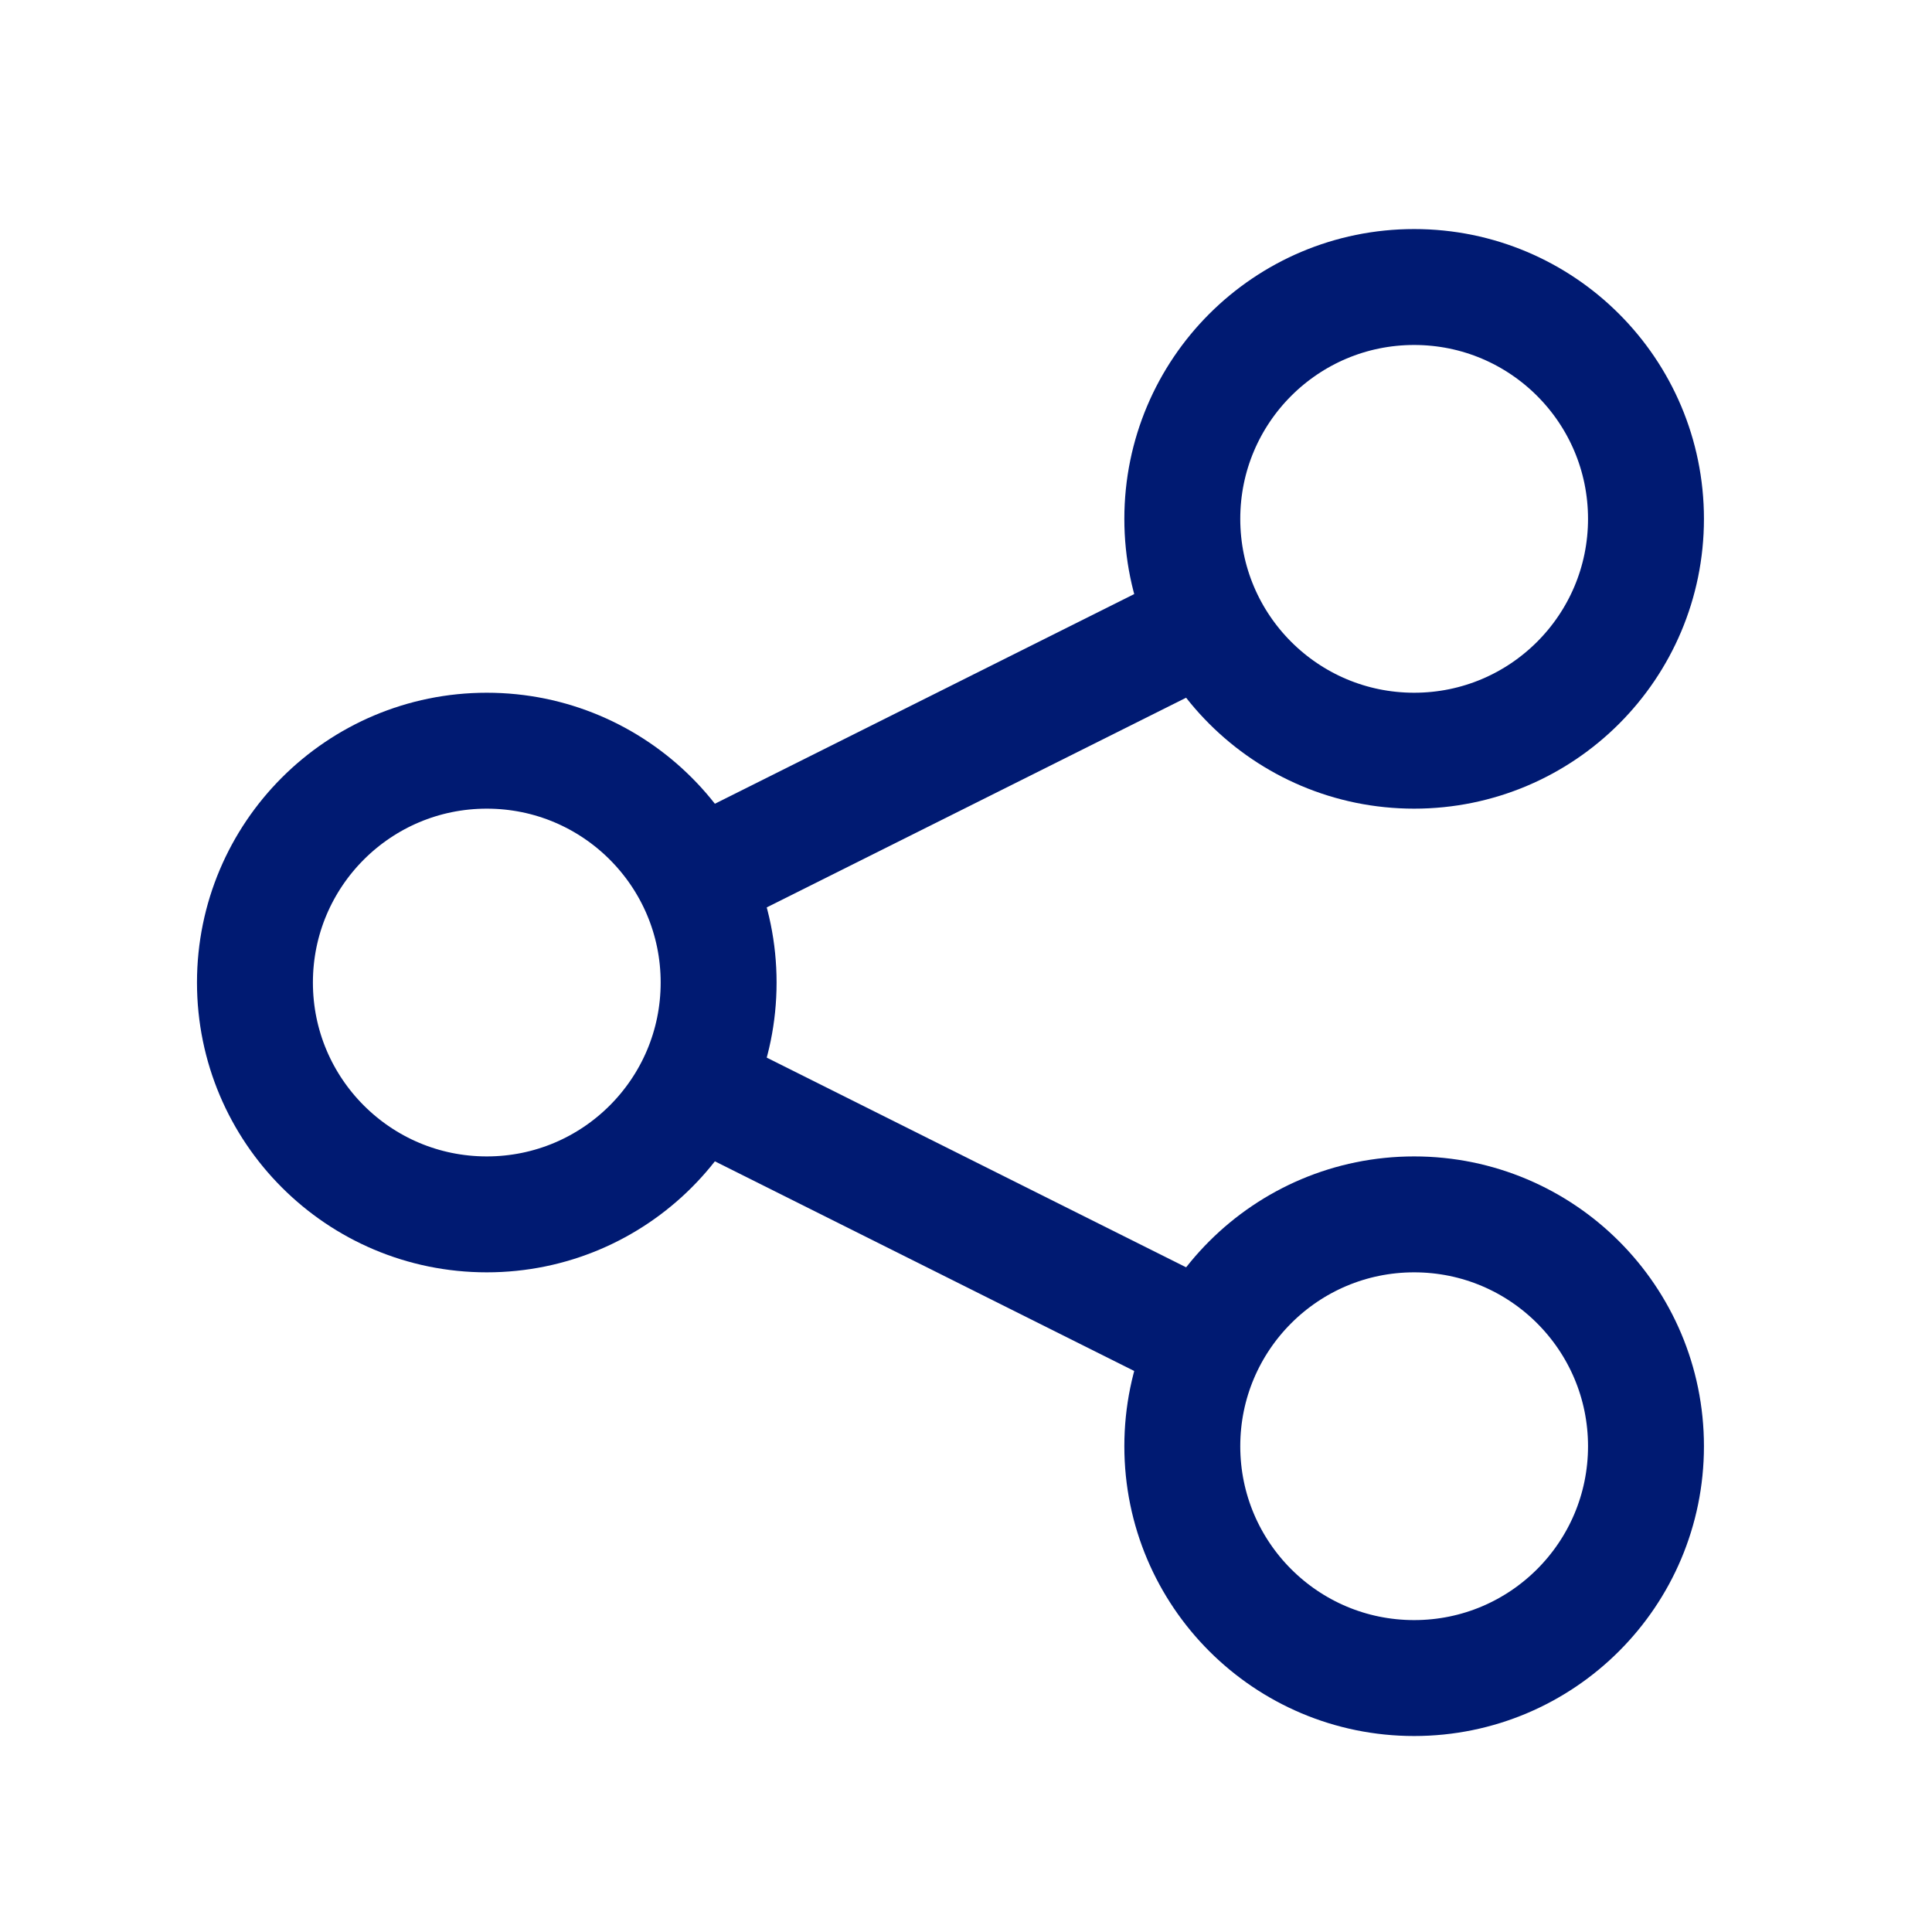 <svg width="25" height="25" viewBox="0 0 25 25" fill="none" xmlns="http://www.w3.org/2000/svg">
<path d="M21.299 6.714C21.299 8.371 19.956 9.714 18.299 9.714C16.642 9.714 15.299 8.371 15.299 6.714C15.299 5.057 16.642 3.714 18.299 3.714C19.956 3.714 21.299 5.057 21.299 6.714Z" stroke="#001A72" stroke-width="1.5"/>
<path d="M8.984 11.372L15.612 8.058" stroke="#001A72" stroke-width="1.5"/>
<path d="M9.299 12.714C9.299 14.371 7.956 15.714 6.299 15.714C4.642 15.714 3.299 14.371 3.299 12.714C3.299 11.057 4.642 9.714 6.299 9.714C7.956 9.714 9.299 11.057 9.299 12.714Z" stroke="#001A72" stroke-width="1.5"/>
<path d="M15.615 17.371L8.993 14.06" stroke="#001A72" stroke-width="1.5"/>
<path d="M21.299 18.714C21.299 20.371 19.956 21.714 18.299 21.714C16.642 21.714 15.299 20.371 15.299 18.714C15.299 17.057 16.642 15.714 18.299 15.714C19.956 15.714 21.299 17.057 21.299 18.714Z" stroke="#001A72" stroke-width="1.5"/>
</svg>
